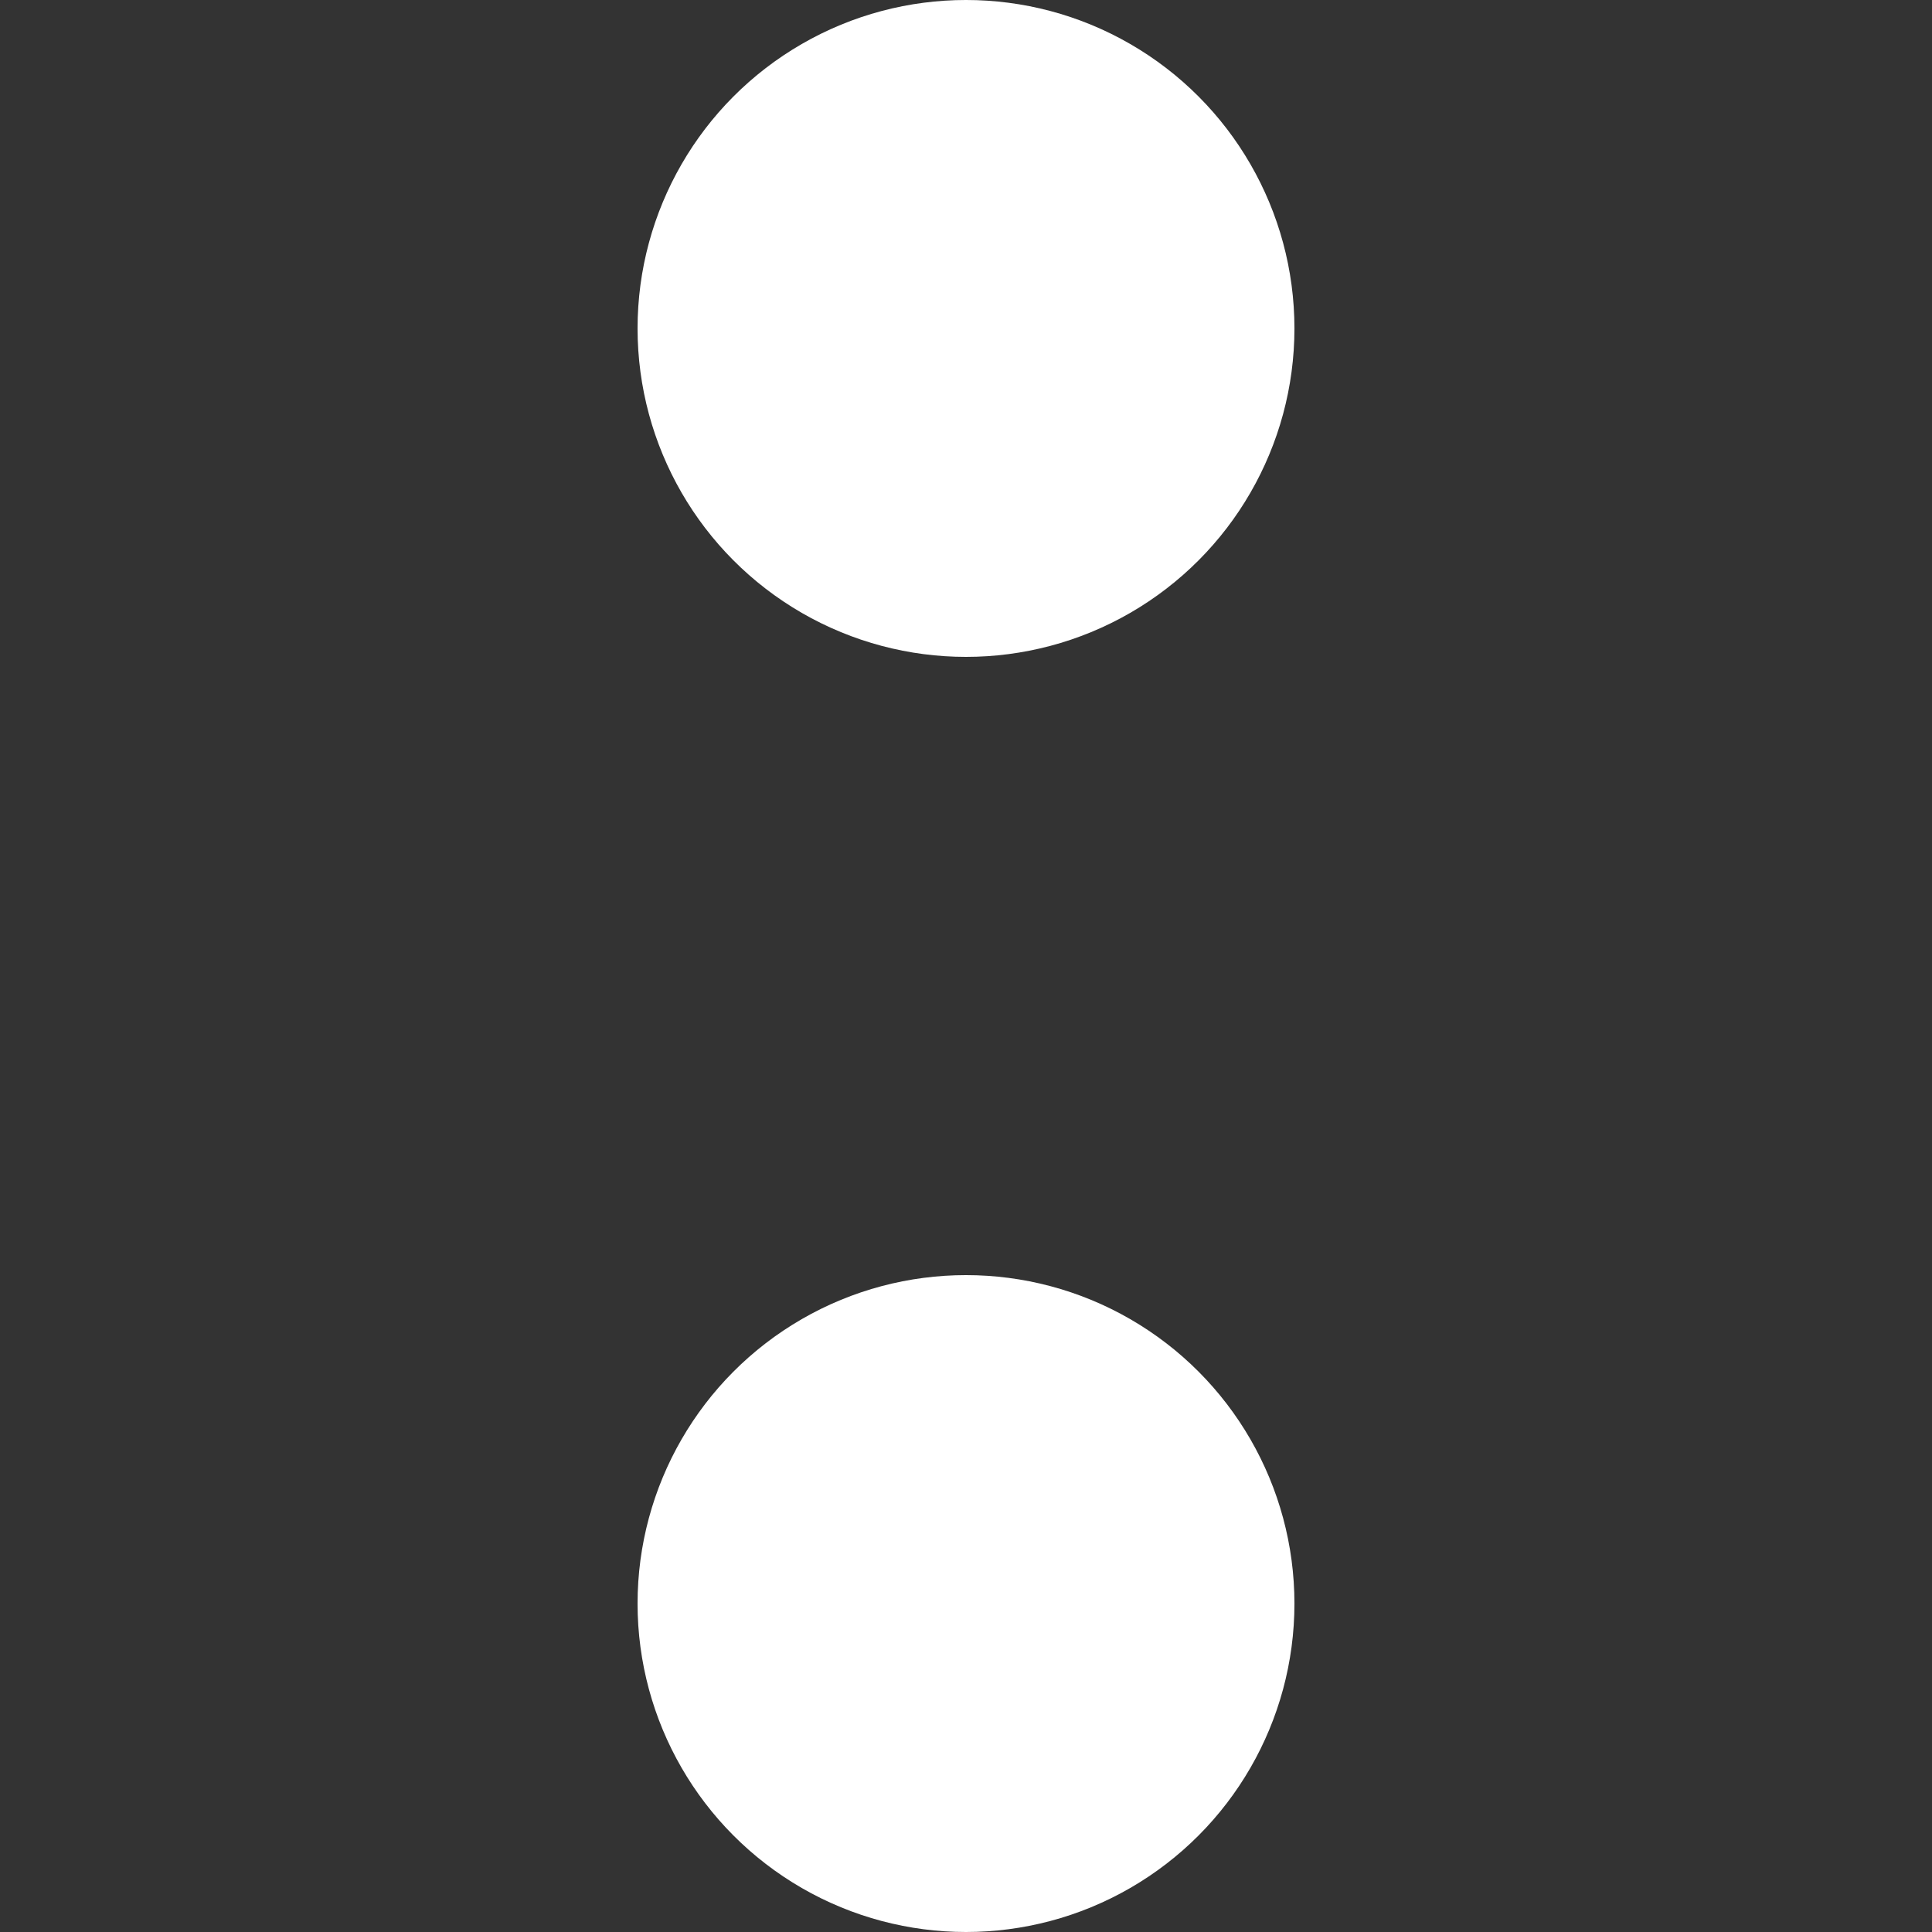 <?xml version="1.0" encoding="UTF-8"?>
<svg xmlns="http://www.w3.org/2000/svg" width="100" height="100">
  <rect width="100%" height="100%" fill="#333333" stroke="none"/>
  <g transform="translate(33,0)" fill="white" opacity="1">
    <circle cx="17" cy="17" r="17" />
    <circle cx="17" cy="83" r="17" />
  </g>
</svg>
